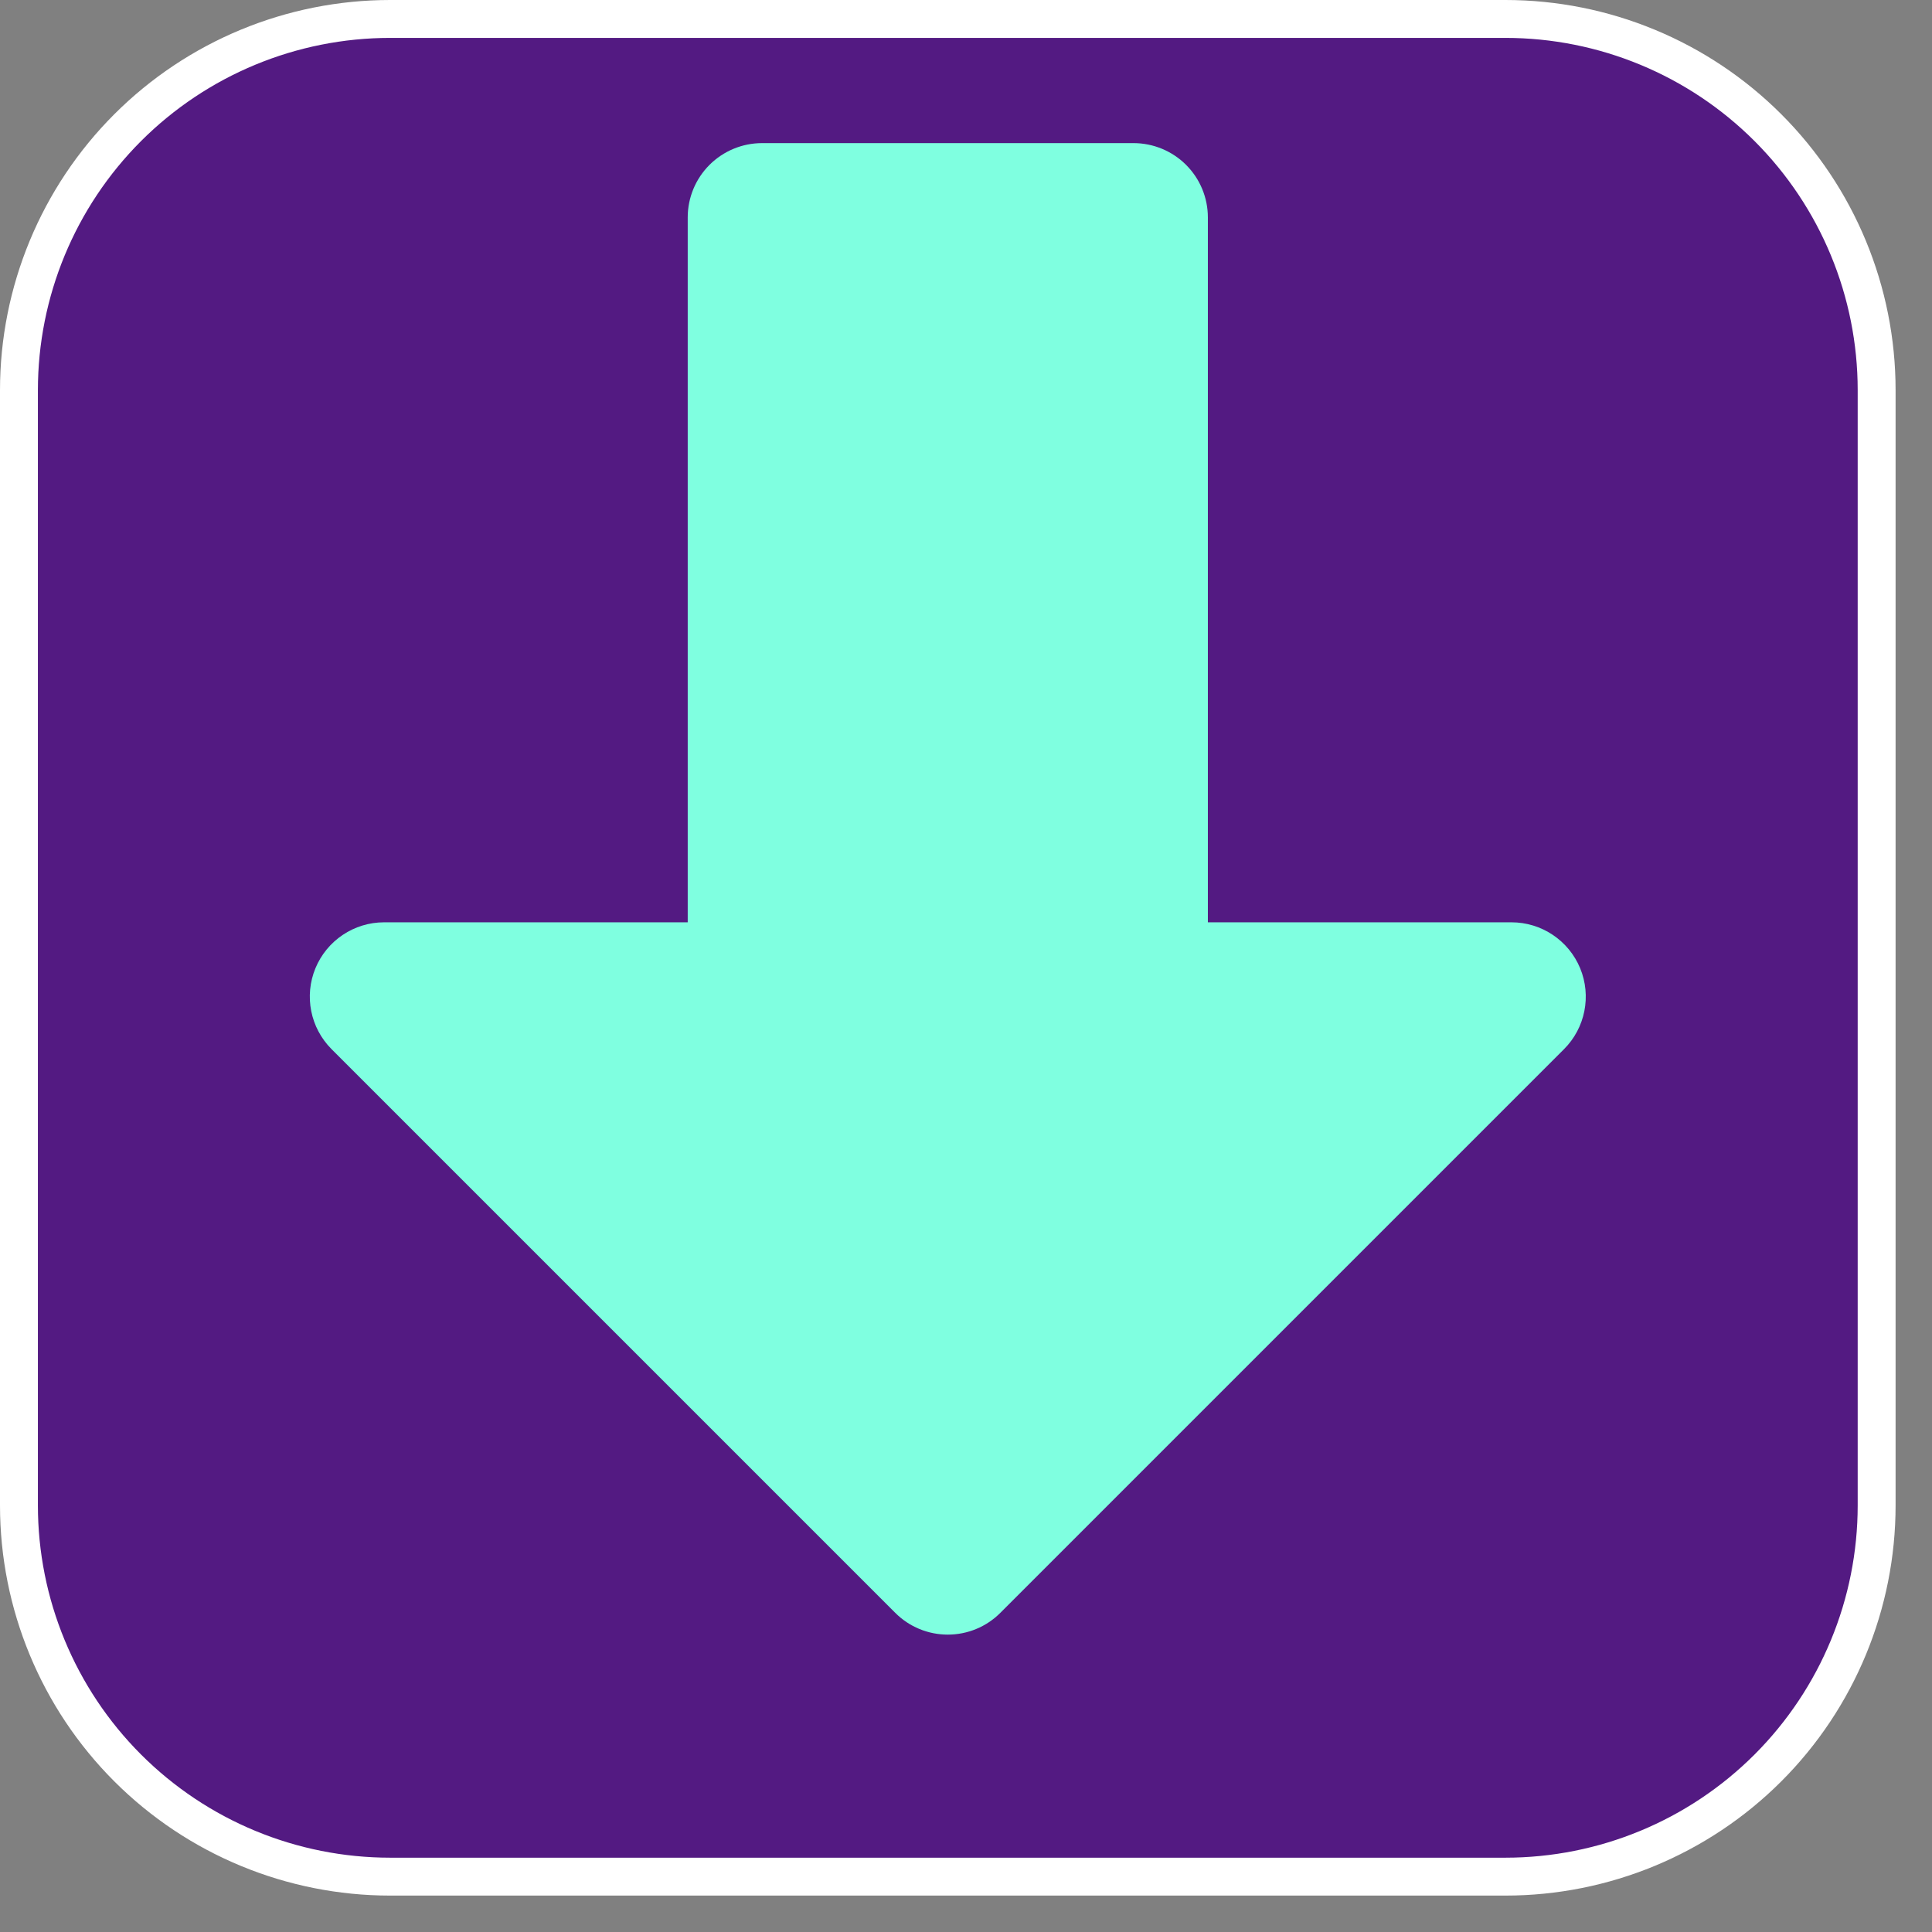 <?xml version="1.0" encoding="UTF-8" standalone="no"?><!DOCTYPE svg PUBLIC "-//W3C//DTD SVG 1.1//EN" "http://www.w3.org/Graphics/SVG/1.1/DTD/svg11.dtd"><svg width="100%" height="100%" viewBox="0 0 26 26" version="1.1" xmlns="http://www.w3.org/2000/svg" xmlns:xlink="http://www.w3.org/1999/xlink" xml:space="preserve" xmlns:serif="http://www.serif.com/" style="fill-rule:evenodd;clip-rule:evenodd;stroke-linecap:round;stroke-linejoin:round;stroke-miterlimit:1.5;"><rect x="0" y="0" width="26" height="26" fill="#808080" stroke="none"/><path d="M5.251,0.255c0,0 15.008,0 15.008,0c1.325,0 2.596,0.526 3.533,1.463c0.937,0.937 1.463,2.208 1.463,3.533l0,15.008c0,1.325 -0.526,2.596 -1.463,3.533c-0.937,0.937 -2.208,1.463 -3.533,1.463c0,-0 -15.008,0 -15.008,0c-1.325,0 -2.596,-0.526 -3.533,-1.463c-0.937,-0.937 -1.463,-2.208 -1.463,-3.533l0,-15.008c0,-1.325 0.526,-2.596 1.463,-3.533c0.937,-0.937 2.208,-1.463 3.533,-1.463Z" style="fill:#531a82;stroke:#fff;stroke-width:0.51px;"/><path d="M16.255,12.412l4.086,0c0.404,0 0.769,0.244 0.924,0.618c0.154,0.373 0.069,0.803 -0.217,1.089c-2.226,2.227 -6.021,6.021 -7.586,7.586c-0.187,0.188 -0.442,0.293 -0.707,0.293c-0.265,0 -0.52,-0.105 -0.707,-0.293c-1.565,-1.565 -5.36,-5.359 -7.586,-7.586c-0.286,-0.286 -0.371,-0.716 -0.217,-1.089c0.155,-0.374 0.52,-0.618 0.924,-0.618c1.849,0 4.086,0 4.086,0l0,-9.486c-0,-0.265 0.105,-0.519 0.293,-0.707c0.187,-0.187 0.442,-0.293 0.707,-0.293c1.331,0 3.669,0 5,0c0.265,0 0.52,0.106 0.707,0.293c0.188,0.188 0.293,0.442 0.293,0.707c-0,2.621 -0,9.486 -0,9.486Z" style="fill:#7fffe0;"/></svg>